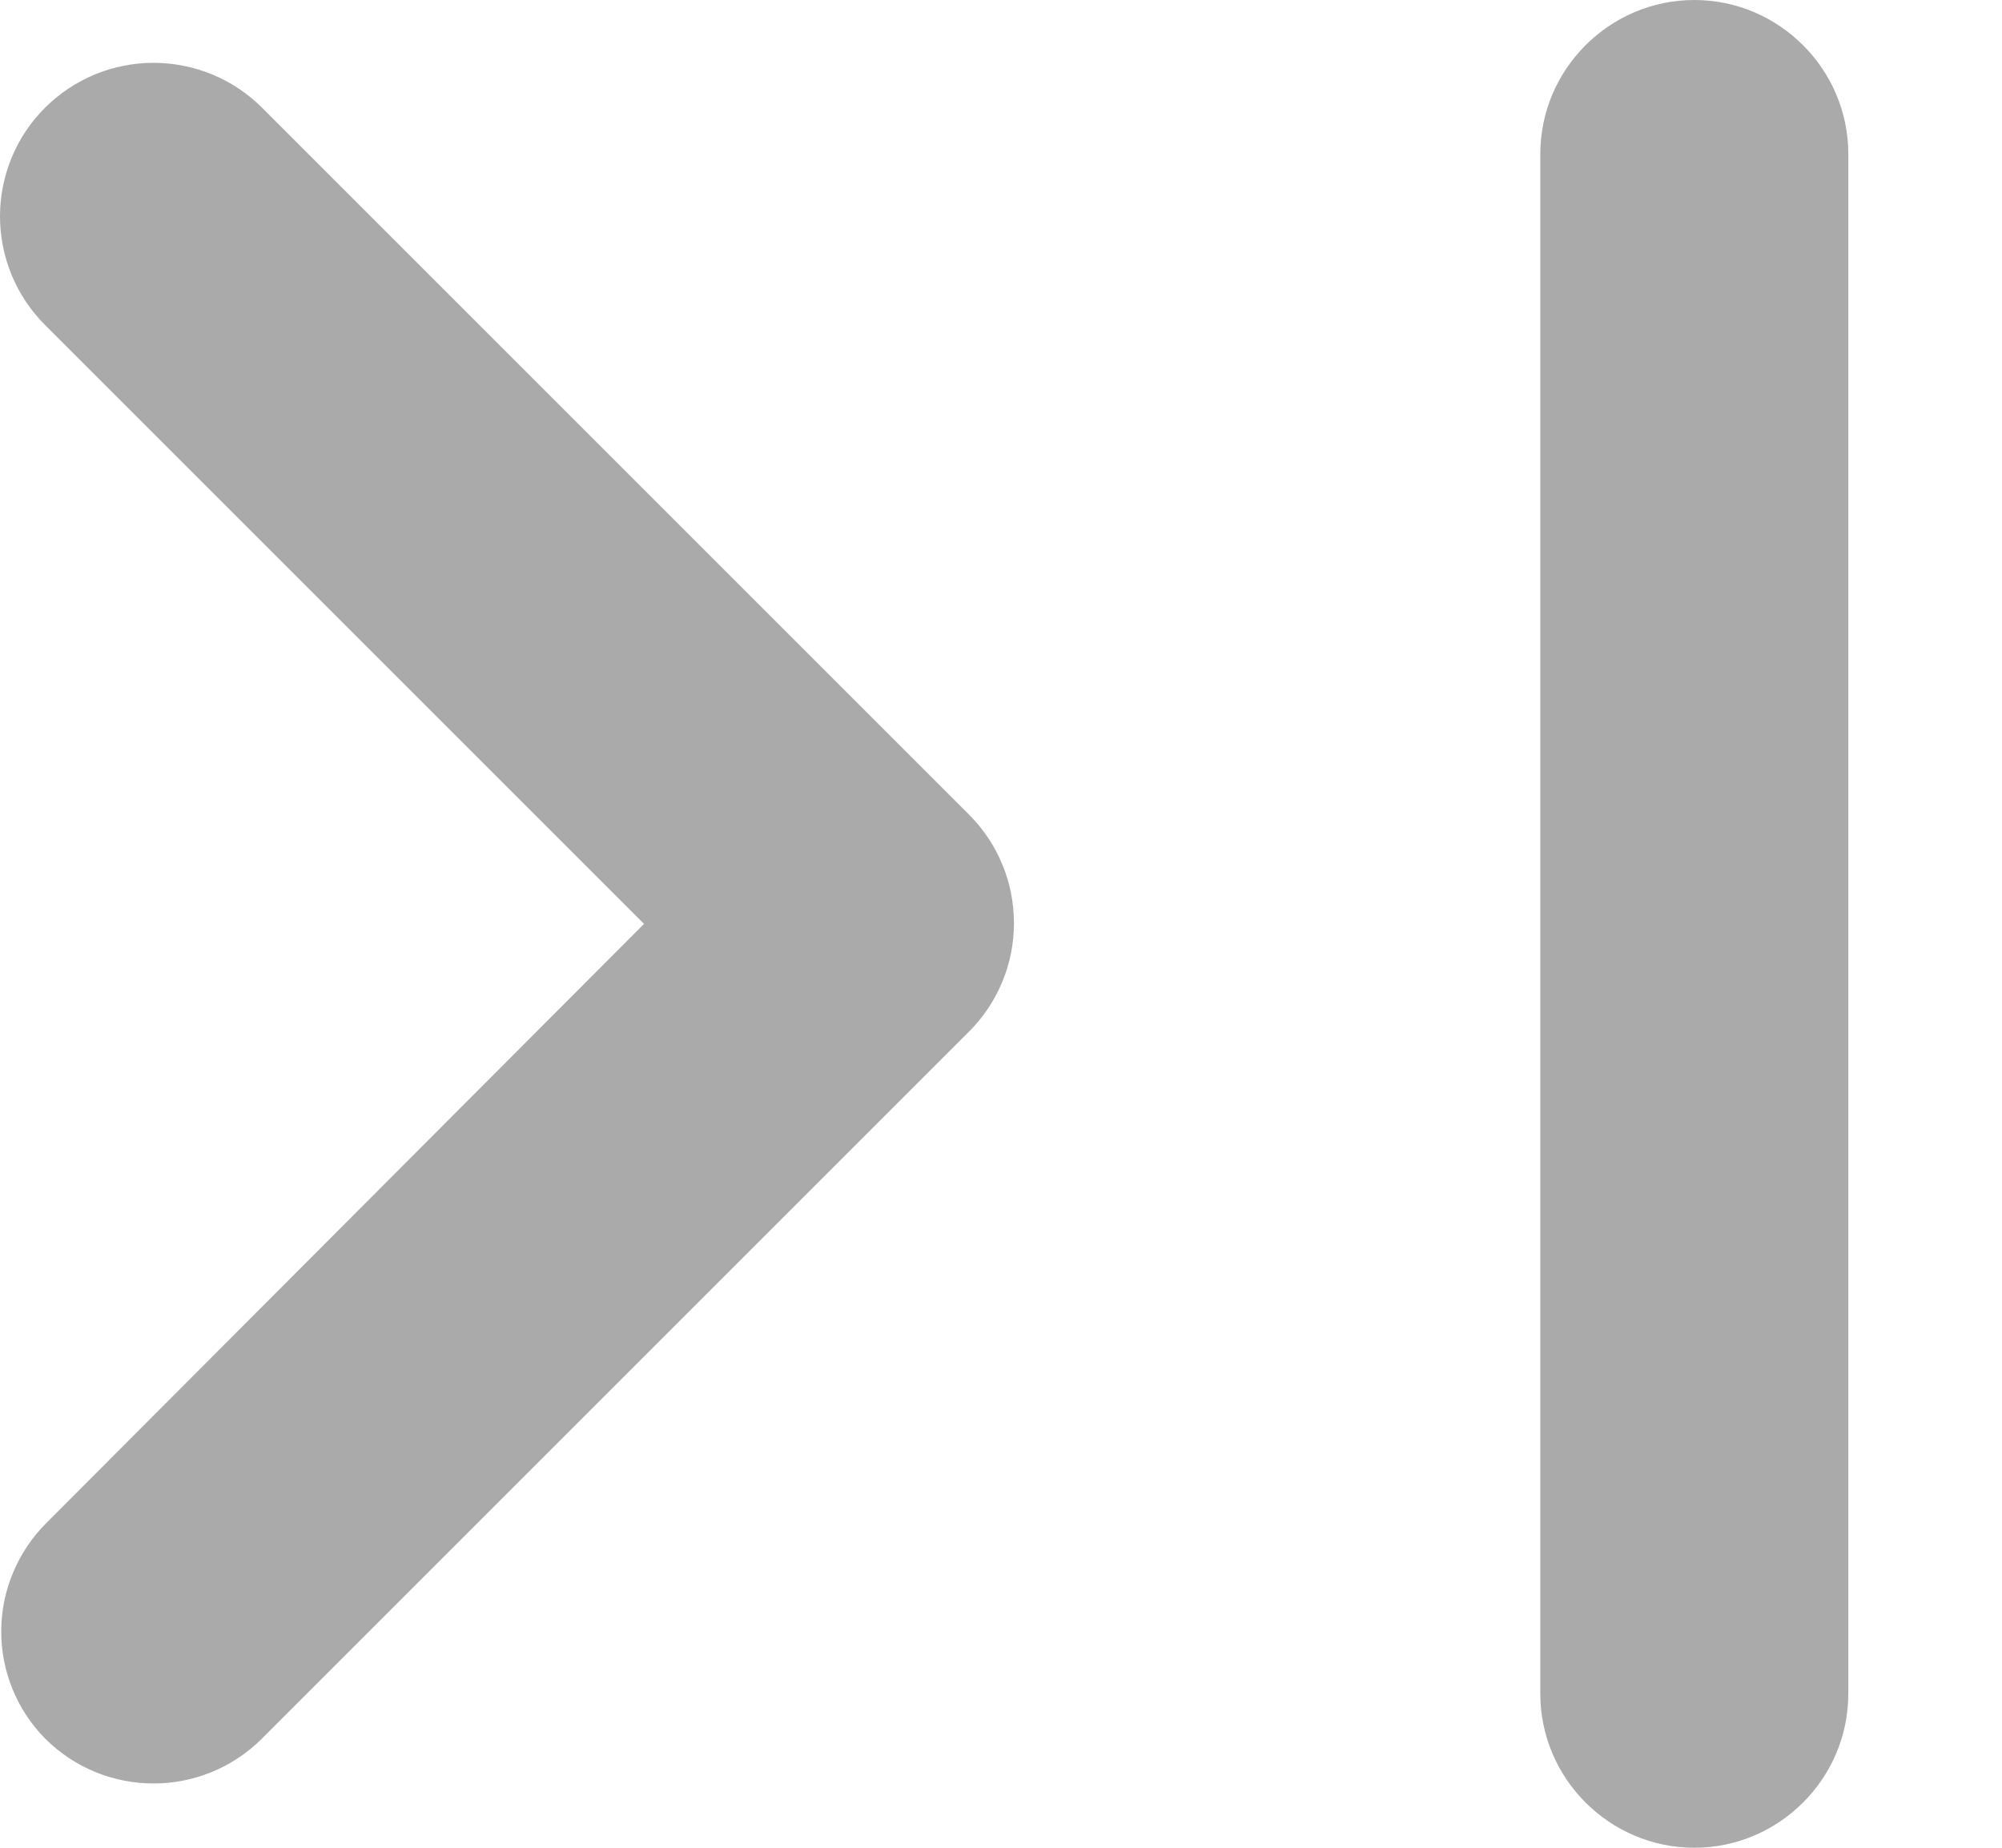 <svg width="13" height="12" viewBox="0 0 13 12" fill="none" xmlns="http://www.w3.org/2000/svg">
<path d="M0.302 9.89L4.182 6L0.292 2.11C0.199 2.017 0.126 1.908 0.076 1.787C0.026 1.666 -5.72205e-06 1.536 -5.72205e-06 1.405C-5.72205e-06 1.274 0.026 1.144 0.076 1.023C0.126 0.902 0.199 0.793 0.292 0.7C0.385 0.607 0.495 0.534 0.615 0.484C0.736 0.434 0.866 0.408 0.997 0.408C1.128 0.408 1.258 0.434 1.379 0.484C1.5 0.534 1.609 0.607 1.702 0.7L6.292 5.29C6.385 5.383 6.458 5.492 6.508 5.613C6.559 5.734 6.584 5.864 6.584 5.995C6.584 6.126 6.559 6.256 6.508 6.377C6.458 6.498 6.385 6.607 6.292 6.7L1.702 11.29C1.312 11.68 0.682 11.68 0.292 11.29C0.108 11.103 0.006 10.85 0.008 10.588C0.01 10.326 0.116 10.075 0.302 9.89ZM11.002 0C10.452 0 10.002 0.45 10.002 1V11C10.002 11.55 10.452 12 11.002 12C11.552 12 12.002 11.55 12.002 11V1C12.002 0.45 11.552 0 11.002 0Z" fill="#aaaaaa"/>
</svg>
